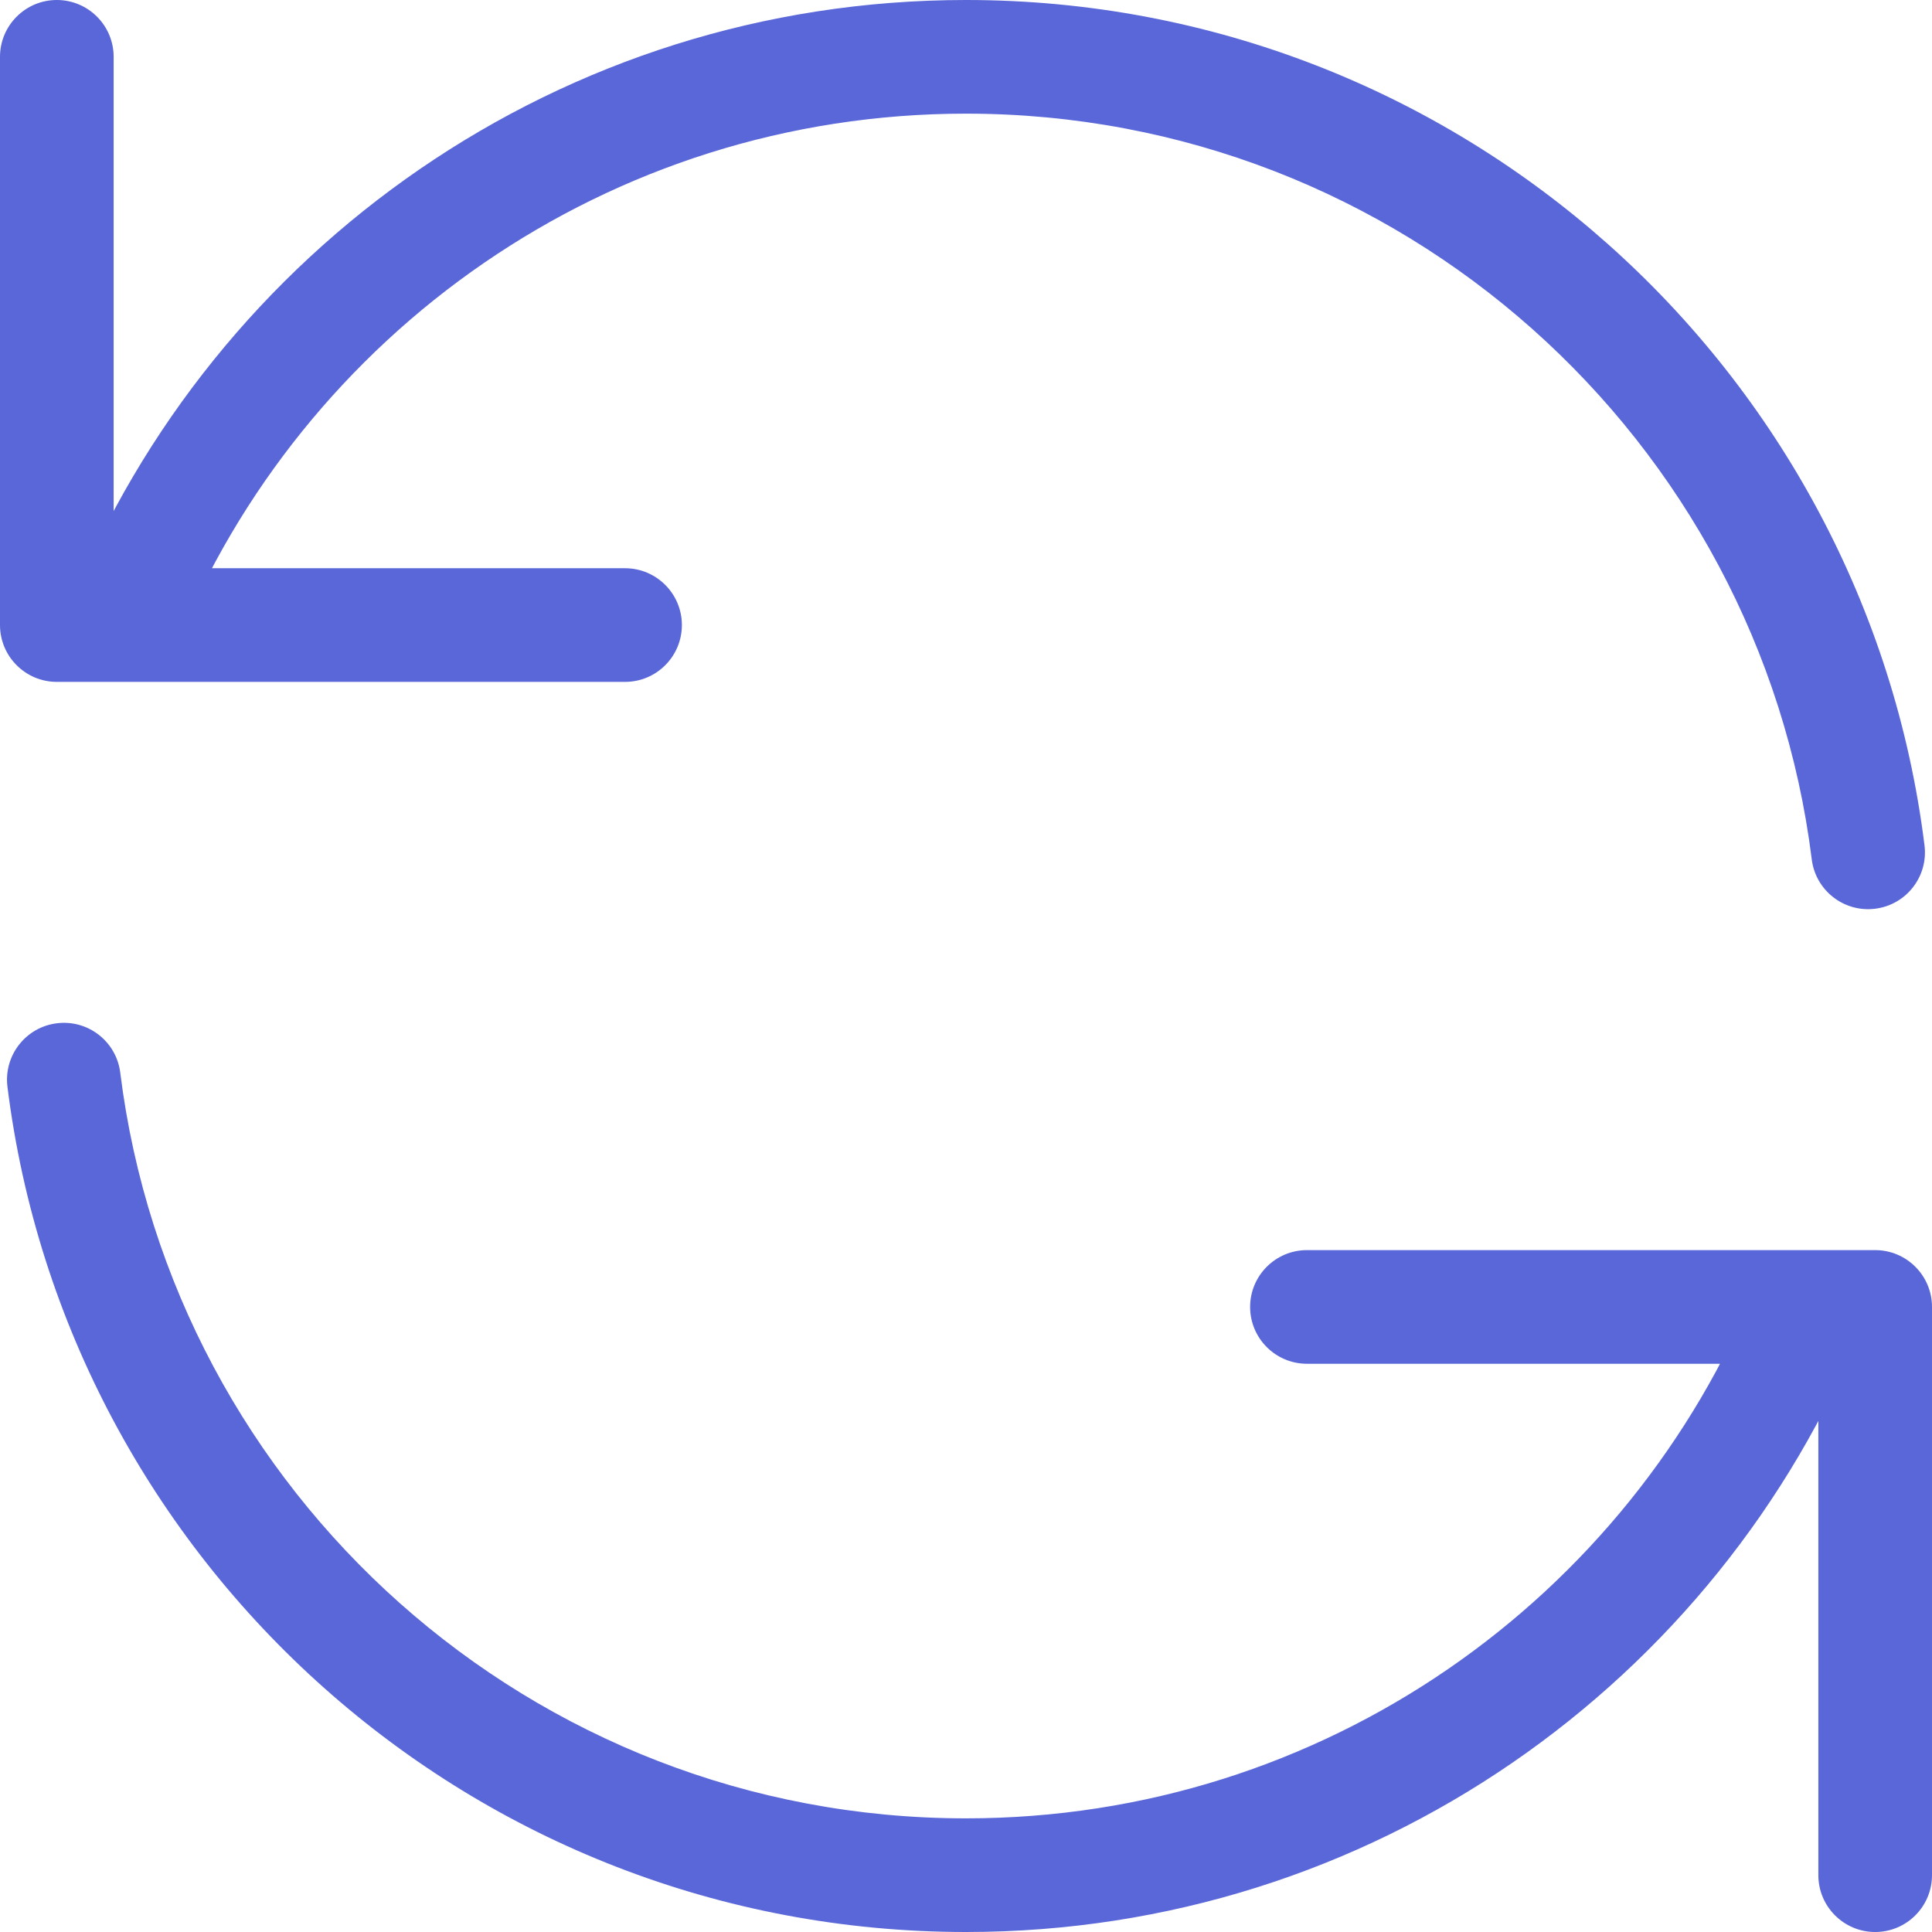 <svg width="34" height="34" viewBox="0 0 34 34" fill="none" xmlns="http://www.w3.org/2000/svg">
<path d="M2 1C2 0.448 1.552 0 1 0C0.448 0 0 0.448 0 1H2ZM1 11H0C0 11.552 0.448 12 1 12L1 11ZM31.884 15.124C31.952 15.672 32.452 16.061 33 15.992C33.548 15.924 33.937 15.424 33.868 14.876L31.884 15.124ZM11 12C11.552 12 12 11.552 12 11C12 10.448 11.552 10 11 10V12ZM32 33C32 33.552 32.448 34 33 34C33.552 34 34 33.552 34 33H32ZM33 23H34C34 22.448 33.552 22 33 22V23ZM23 22C22.448 22 22 22.448 22 23C22 23.552 22.448 24 23 24V22ZM2.116 18.876C2.048 18.328 1.548 17.939 1 18.008C0.452 18.076 0.063 18.576 0.131 19.124L2.116 18.876ZM0 1V11H2V1H0ZM17 2C24.648 2 30.961 7.725 31.884 15.124L33.868 14.876C32.823 6.489 25.67 0 17 0V2ZM3.09 11.375C5.316 5.876 10.707 2 17 2V0C9.864 0 3.757 4.396 1.236 10.625L3.09 11.375ZM1 12H2.163V10H1V12ZM2.163 12H11V10H2.163V12ZM34 33V23H32V33H34ZM30.91 22.625C28.684 28.124 23.294 32 17 32V34C24.136 34 30.243 29.604 32.764 23.375L30.91 22.625ZM33 22H31.837V24H33V22ZM31.837 22H23V24H31.837V22ZM17 32C9.351 32 3.039 26.275 2.116 18.876L0.131 19.124C1.177 27.511 8.33 34 17 34V32Z" fill="#5A67D8"/>
</svg>
